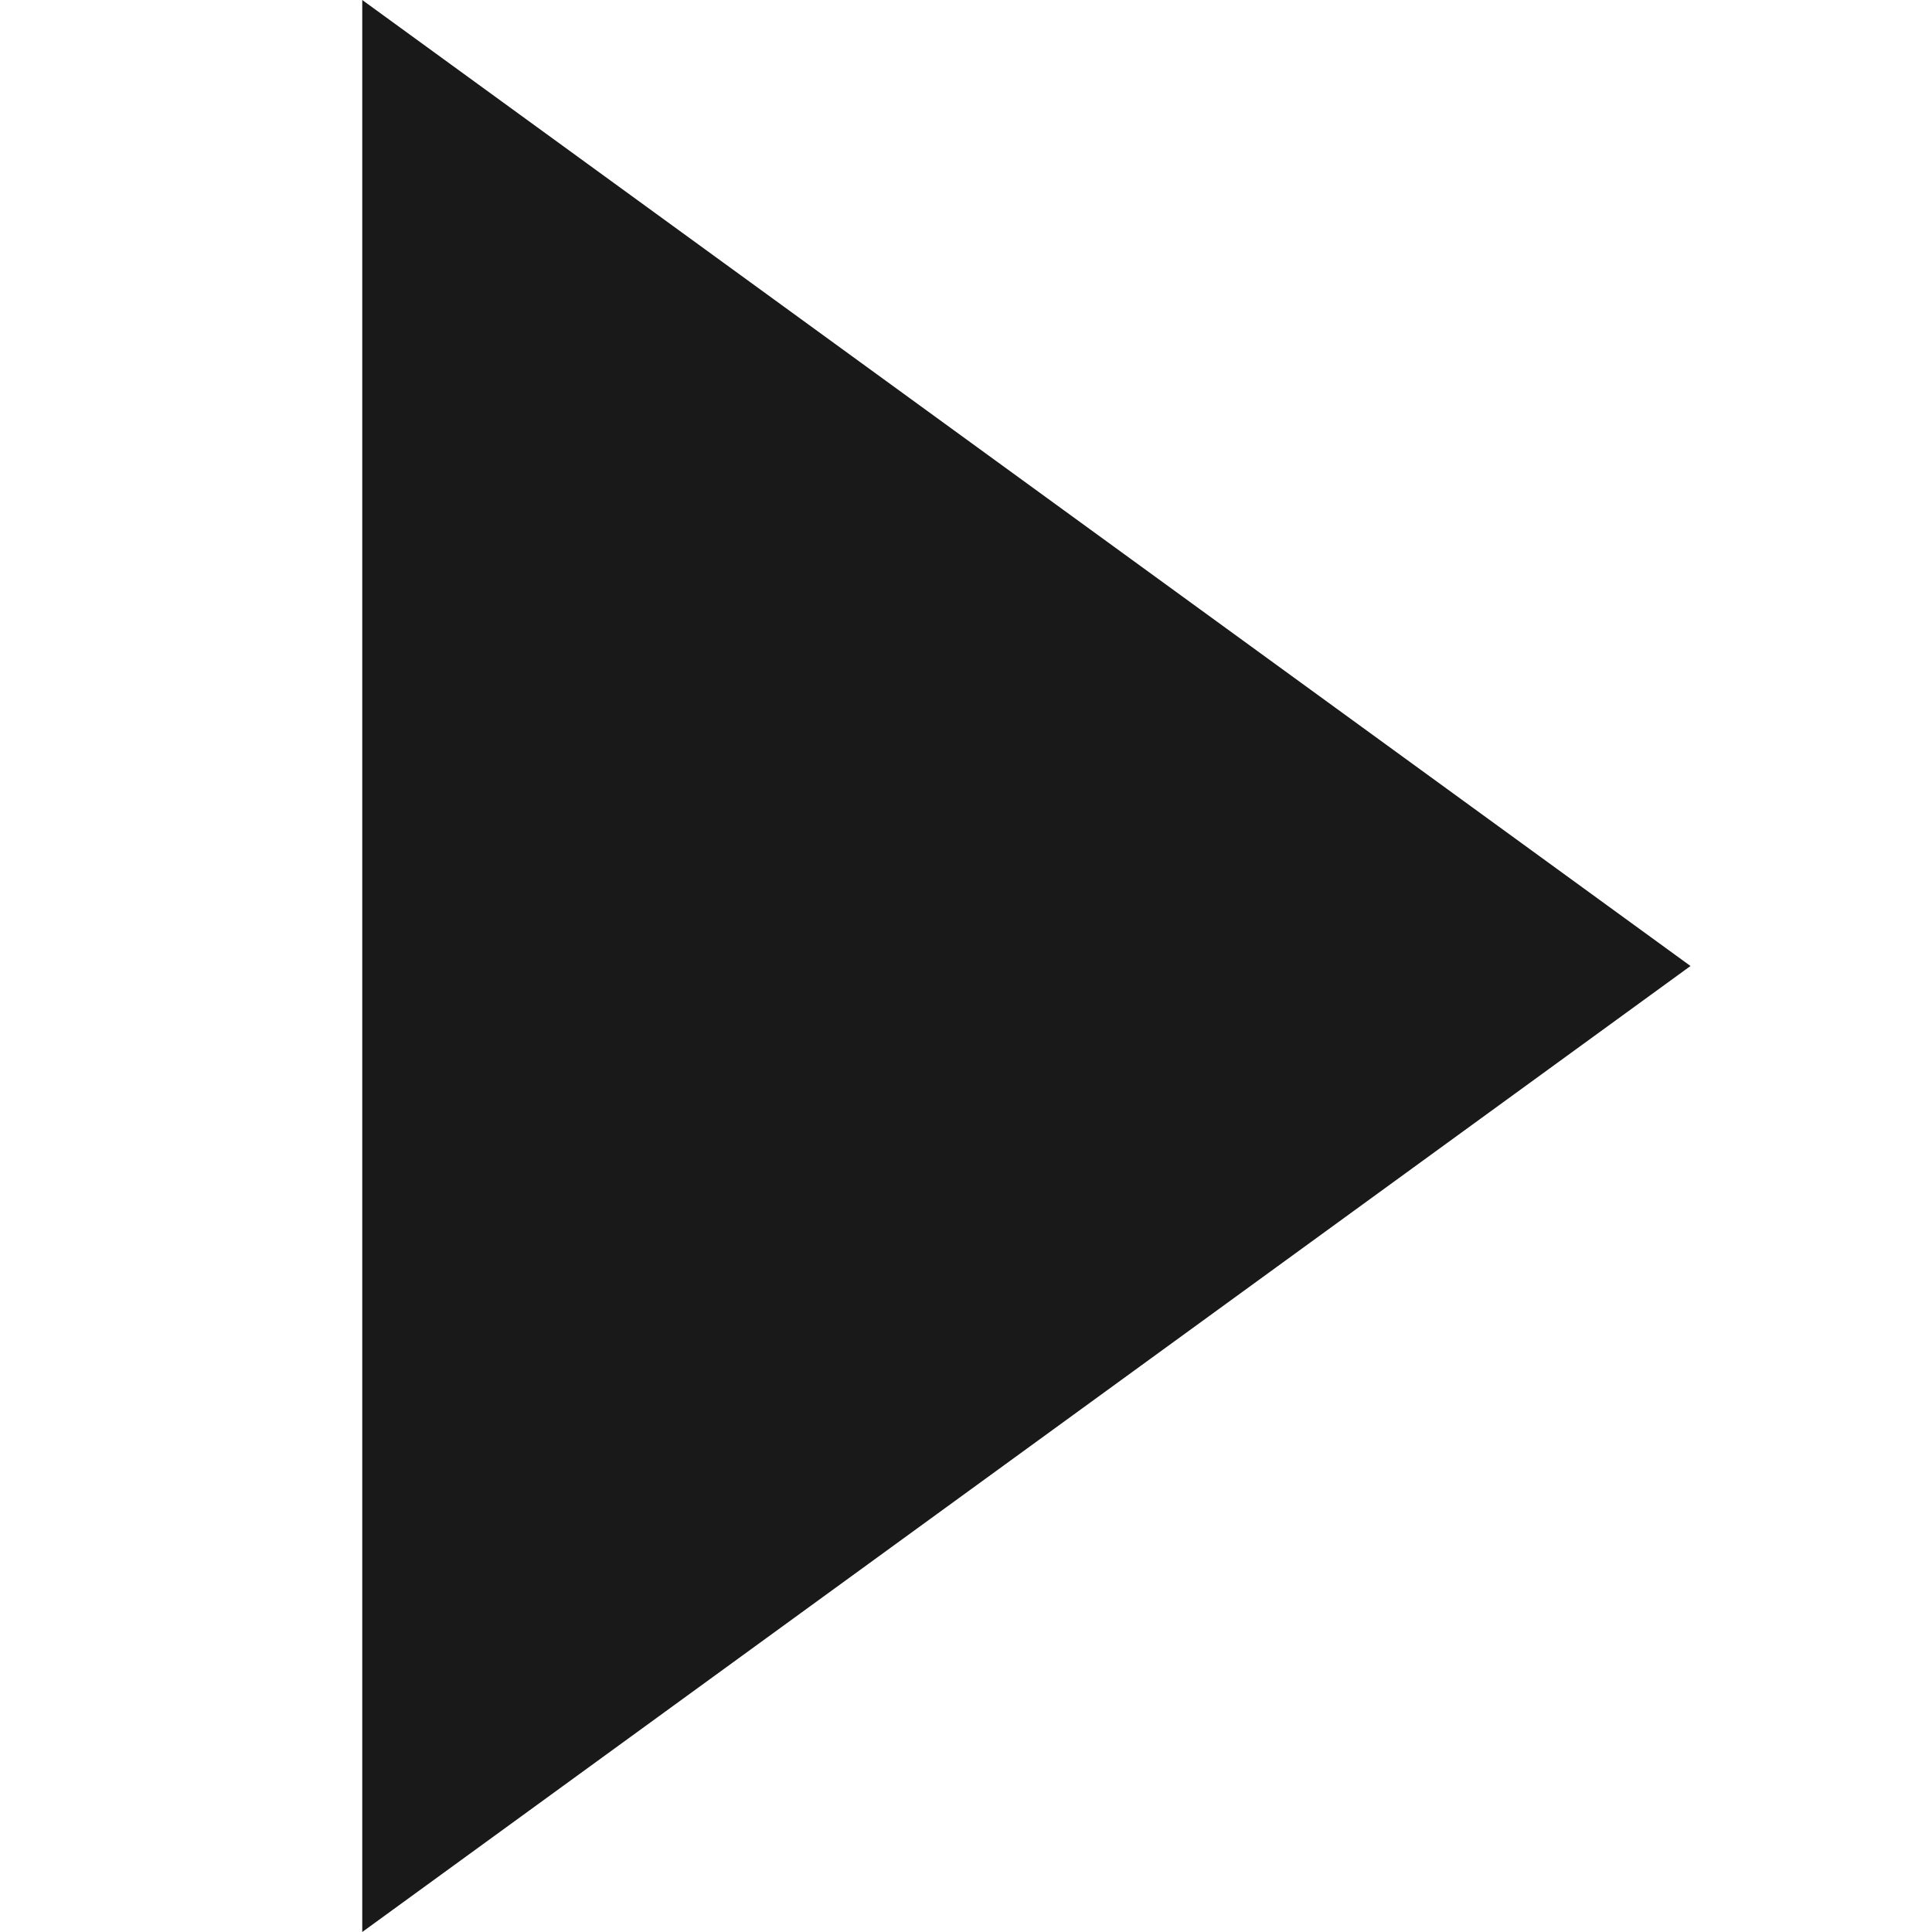 <svg xmlns="http://www.w3.org/2000/svg" viewBox="0 0 16 16"><defs><style>.cls-1{fill:#191919;}</style></defs><title>icon-play</title><g id="Icon_Play"><path class="cls-1" d="M3,0,14,8,3,16Z"/></g></svg>